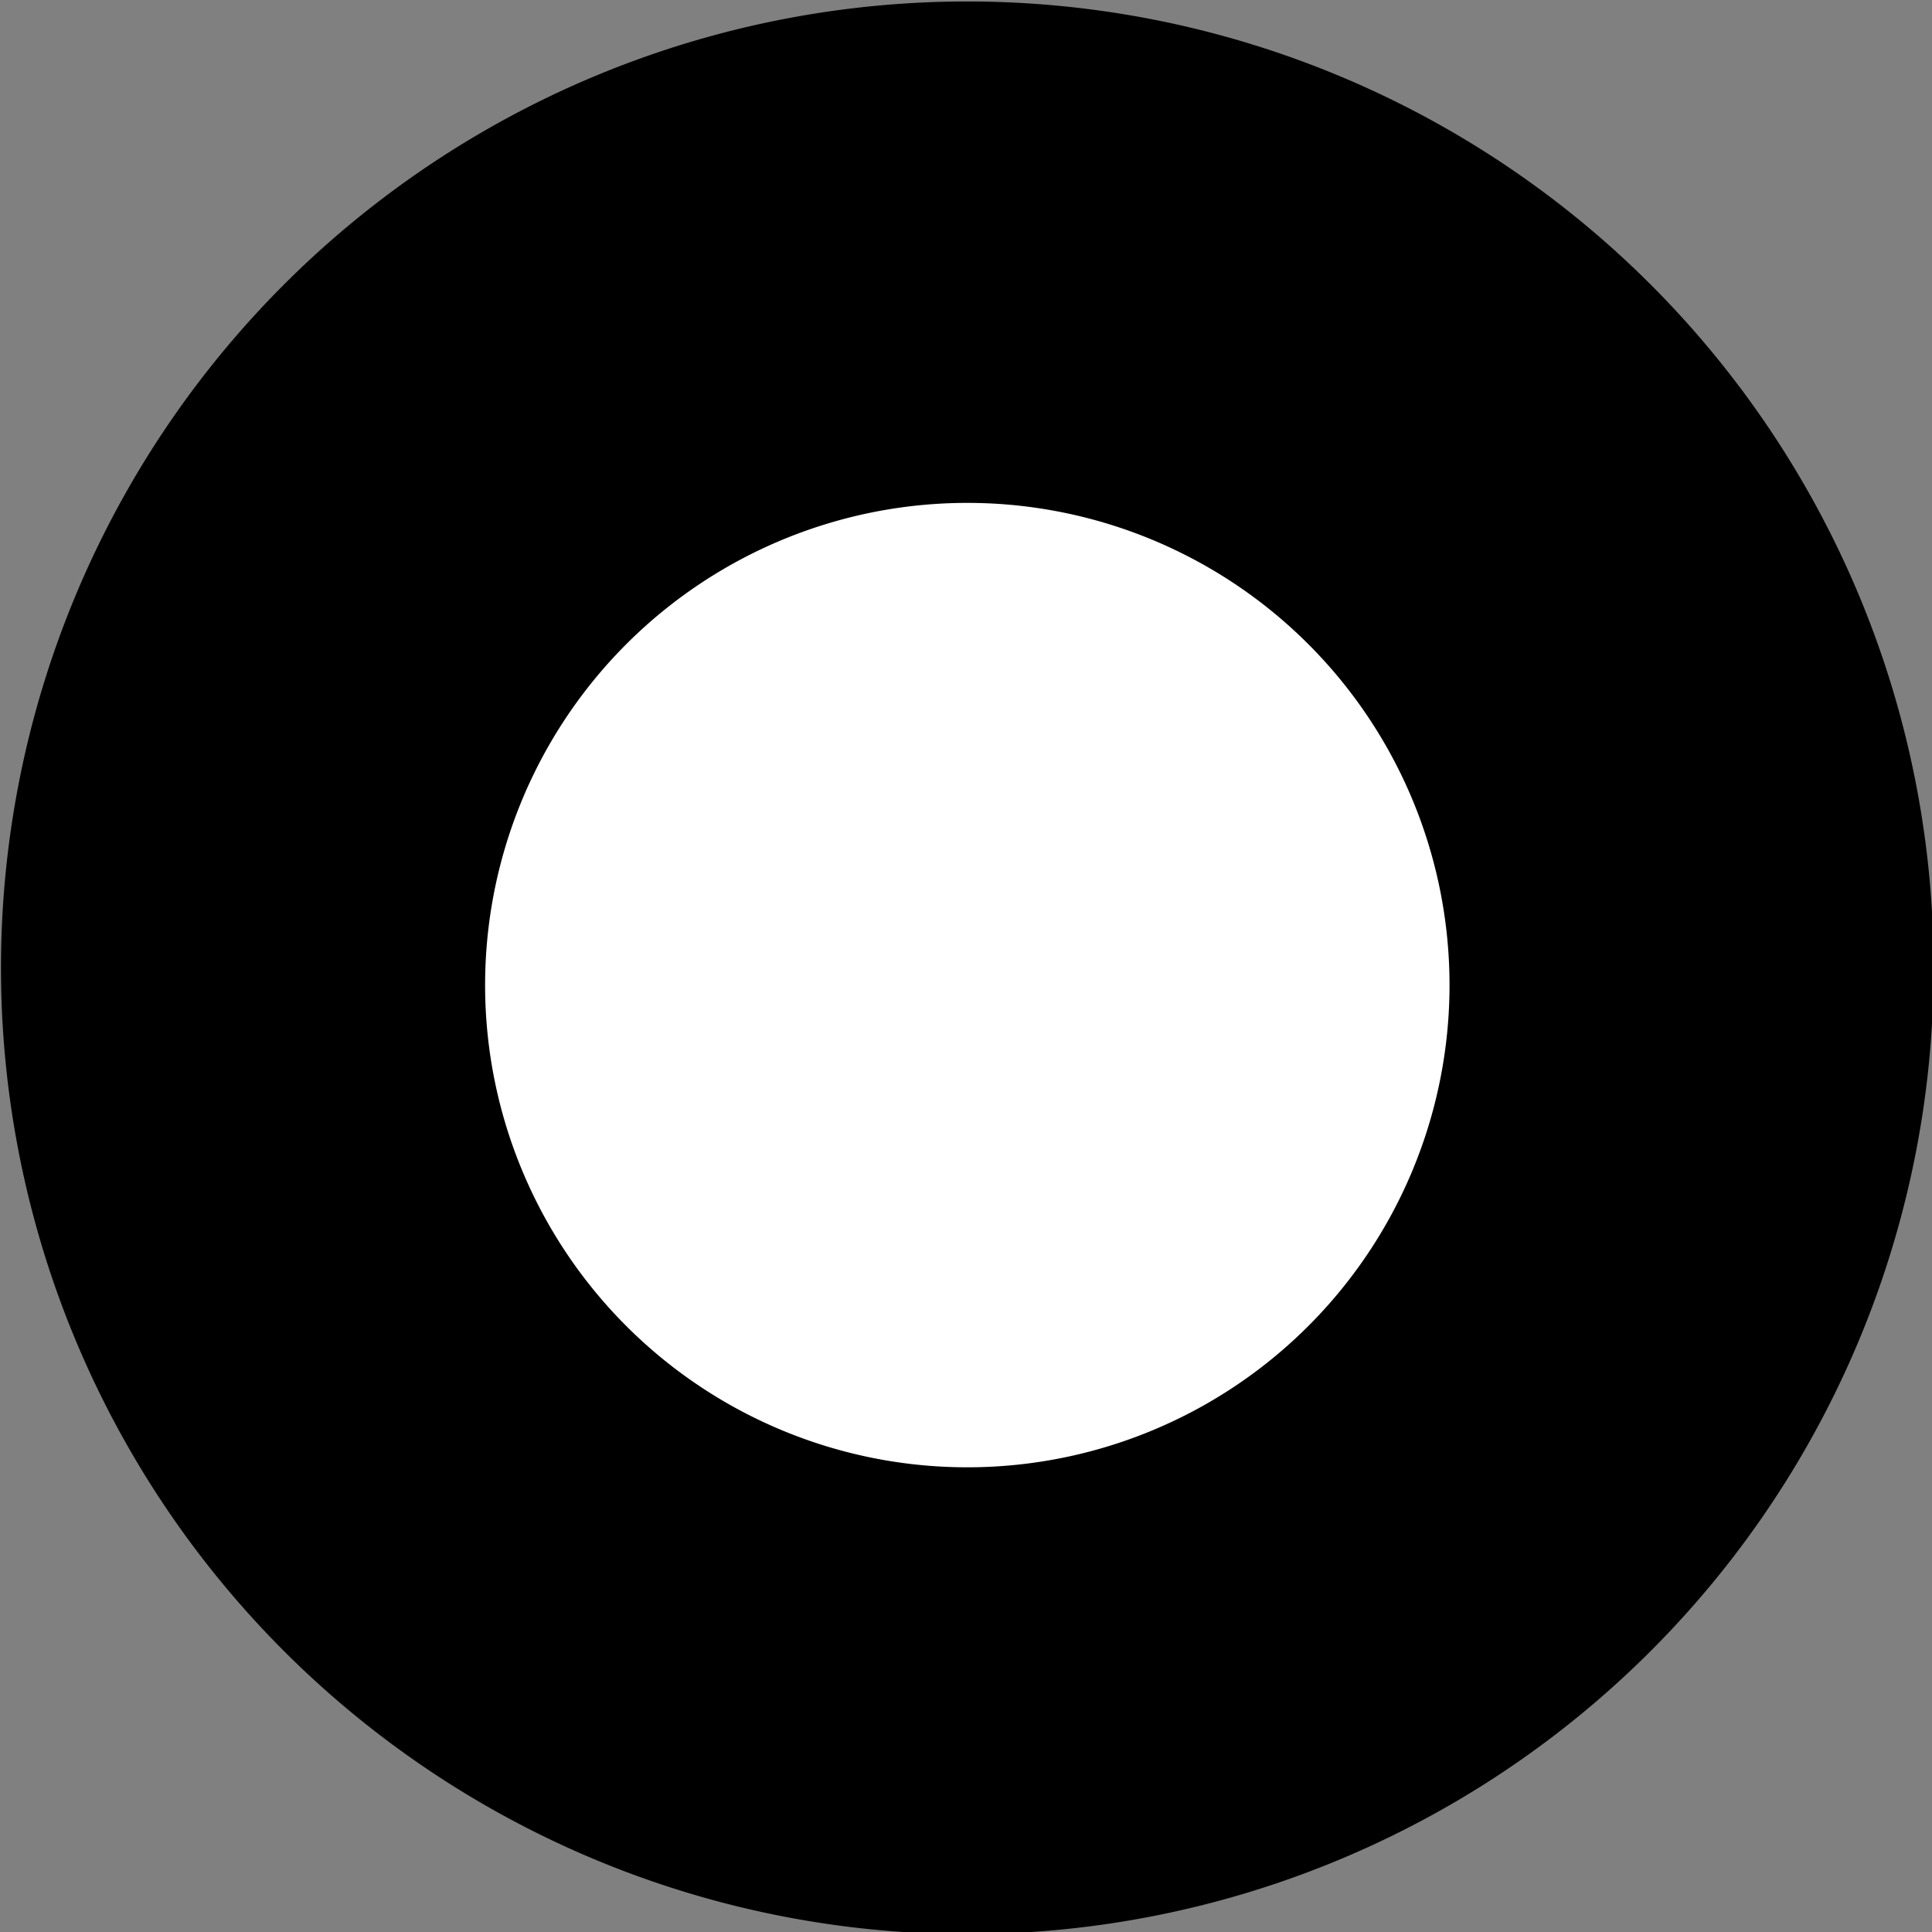 <?xml version="1.0" encoding="UTF-8" standalone="no"?>
<svg
   width="300"
   height="300"
   viewBox="0 0 300 300"
   fill="none"
   version="1.1"
   id="svg4"
   sodipodi:docname="cursor_dot.svg"
   inkscape:version="1.3.2 (091e20e, 2023-11-25, custom)"
   xmlns:inkscape="http://www.inkscape.org/namespaces/inkscape"
   xmlns:sodipodi="http://sodipodi.sourceforge.net/DTD/sodipodi-0.dtd"
   xmlns="http://www.w3.org/2000/svg"
   xmlns:svg="http://www.w3.org/2000/svg">
  <rect x="0" y="0" width="300" height="300" fill="#808080" stroke="none"/>
  <sodipodi:namedview
     id="namedview4"
     pagecolor="#777777"
     bordercolor="#000000"
     borderopacity="0.25"
     inkscape:showpageshadow="2"
     inkscape:pageopacity="0.0"
     inkscape:pagecheckerboard="0"
     inkscape:deskcolor="#d1d1d1"
     showgrid="true"
     showguides="true"
     inkscape:zoom="0.90509668"
     inkscape:cx="57.452426"
     inkscape:cy="25.964077"
     inkscape:window-width="1920"
     inkscape:window-height="1009"
     inkscape:window-x="1912"
     inkscape:window-y="-8"
     inkscape:window-maximized="1"
     inkscape:current-layer="svg4">
    <inkscape:grid
       id="grid4"
       units="px"
       originx="0"
       originy="0"
       spacingx="100"
       spacingy="100"
       empcolor="#0099e5"
       empopacity="0.302"
       color="#0099e5"
       opacity="0.149"
       empspacing="0"
       dotted="false"
       gridanglex="30"
       gridanglez="30"
       visible="true" />
  </sodipodi:namedview>
  <defs
     id="defs4">
    <filter
       id="filter0_d_40_365"
       x="55.1"
       y="13.622"
       width="155.883"
       height="230.843"
       filterUnits="userSpaceOnUse"
       color-interpolation-filters="sRGB">
      <feFlood
         flood-opacity="0"
         result="BackgroundImageFix"
         id="feFlood2" />
      <feColorMatrix
         in="SourceAlpha"
         type="matrix"
         values="0 0 0 0 0 0 0 0 0 0 0 0 0 0 0 0 0 0 127 0"
         result="hardAlpha"
         id="feColorMatrix2" />
      <feOffset
         dx="-3"
         dy="7"
         id="feOffset2" />
      <feGaussianBlur
         stdDeviation="7.5"
         id="feGaussianBlur2" />
      <feColorMatrix
         type="matrix"
         values="0 0 0 0 0 0 0 0 0 0 0 0 0 0 0 0 0 0 0.3 0"
         id="feColorMatrix3" />
      <feBlend
         mode="normal"
         in2="BackgroundImageFix"
         result="effect1_dropShadow_40_365"
         id="feBlend3" />
      <feBlend
         mode="normal"
         in="SourceGraphic"
         in2="effect1_dropShadow_40_365"
         result="shape"
         id="feBlend4" />
    </filter>
    <linearGradient
       id="Slices"
       gradientTransform="matrix(200.546,0,0,108.444,3000.398,-2404.055)"
       inkscape:swatch="solid">
      <stop
         style="stop-color:#ffffff;stop-opacity:0.306;"
         offset="0"
         id="stop4526" />
    </linearGradient>
  </defs>
  <g
     transform="matrix(298.313,0,0,298.313,-1862.514,-1282.815)"
     id="use5368-6"
     style="stroke-width:0.5">
    <g
       id="g11-8"
       inkscape:transform-center-y="-1.4552084">
      <path
         style="color:#000000;fill:#000000;stroke-linecap:round;stroke-miterlimit:4.3;-inkscape-stroke:none"
         d="M 6.746,4.301 A 0.503,0.503 0 0 0 6.244,4.805 0.503,0.503 0 0 0 6.746,5.307 0.503,0.503 0 0 0 7.25,4.805 0.503,0.503 0 0 0 6.746,4.301 Z"
         id="path10-49" />
      <path
         style="color:#000000;fill:#ffffff;stroke-linecap:round;-inkscape-stroke:none"
         d="m 6.746,4.562 a 0.251,0.251 0 0 0 -0.25,0.252 0.251,0.251 0 0 0 0.25,0.25 0.251,0.251 0 0 0 0.252,-0.25 A 0.251,0.251 0 0 0 6.746,4.562 Z"
         id="path11-4" />
    </g>
  </g>
</svg>
